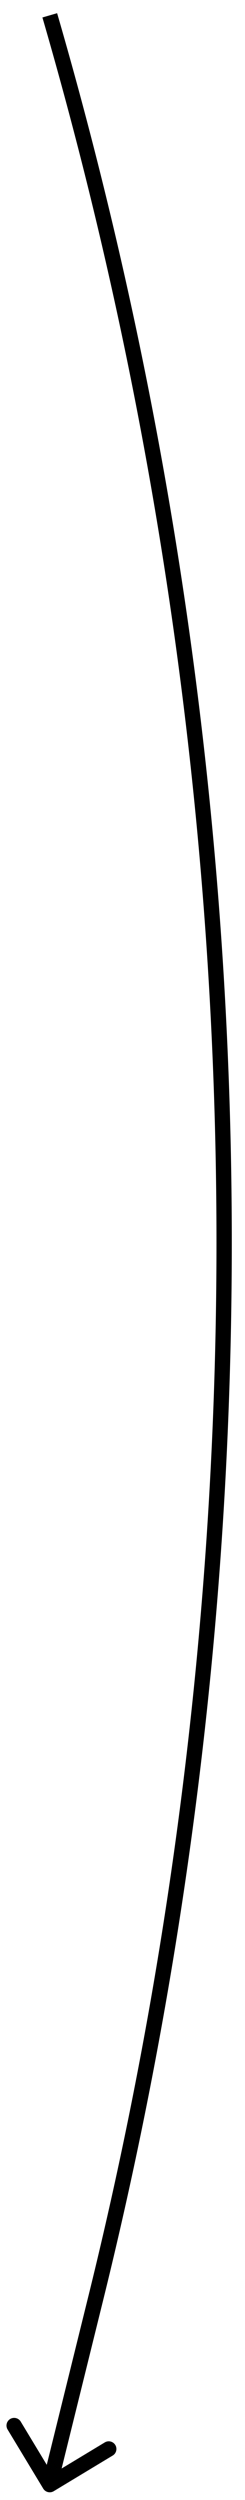 <svg width="16" height="163" viewBox="0 0 16 163" fill="none" xmlns="http://www.w3.org/2000/svg">
  <path
    d="M6.262 149.81L6.748 149.929L6.262 149.81ZM2.822 162.258C2.964 162.495 3.272 162.571 3.508 162.428L7.361 160.102C7.597 159.96 7.673 159.652 7.53 159.416C7.387 159.18 7.08 159.104 6.844 159.246L3.419 161.314L1.352 157.889C1.209 157.653 0.902 157.577 0.666 157.719C0.429 157.862 0.353 158.17 0.496 158.406L2.822 162.258ZM5.777 149.69L2.764 161.88L3.735 162.12L6.748 149.929L5.777 149.69ZM2.77 1.139C16.829 49.529 17.866 100.771 5.777 149.69L6.748 149.929C18.879 100.84 17.838 49.419 3.73 0.86L2.77 1.139Z"
    fill="black" />
</svg>
  